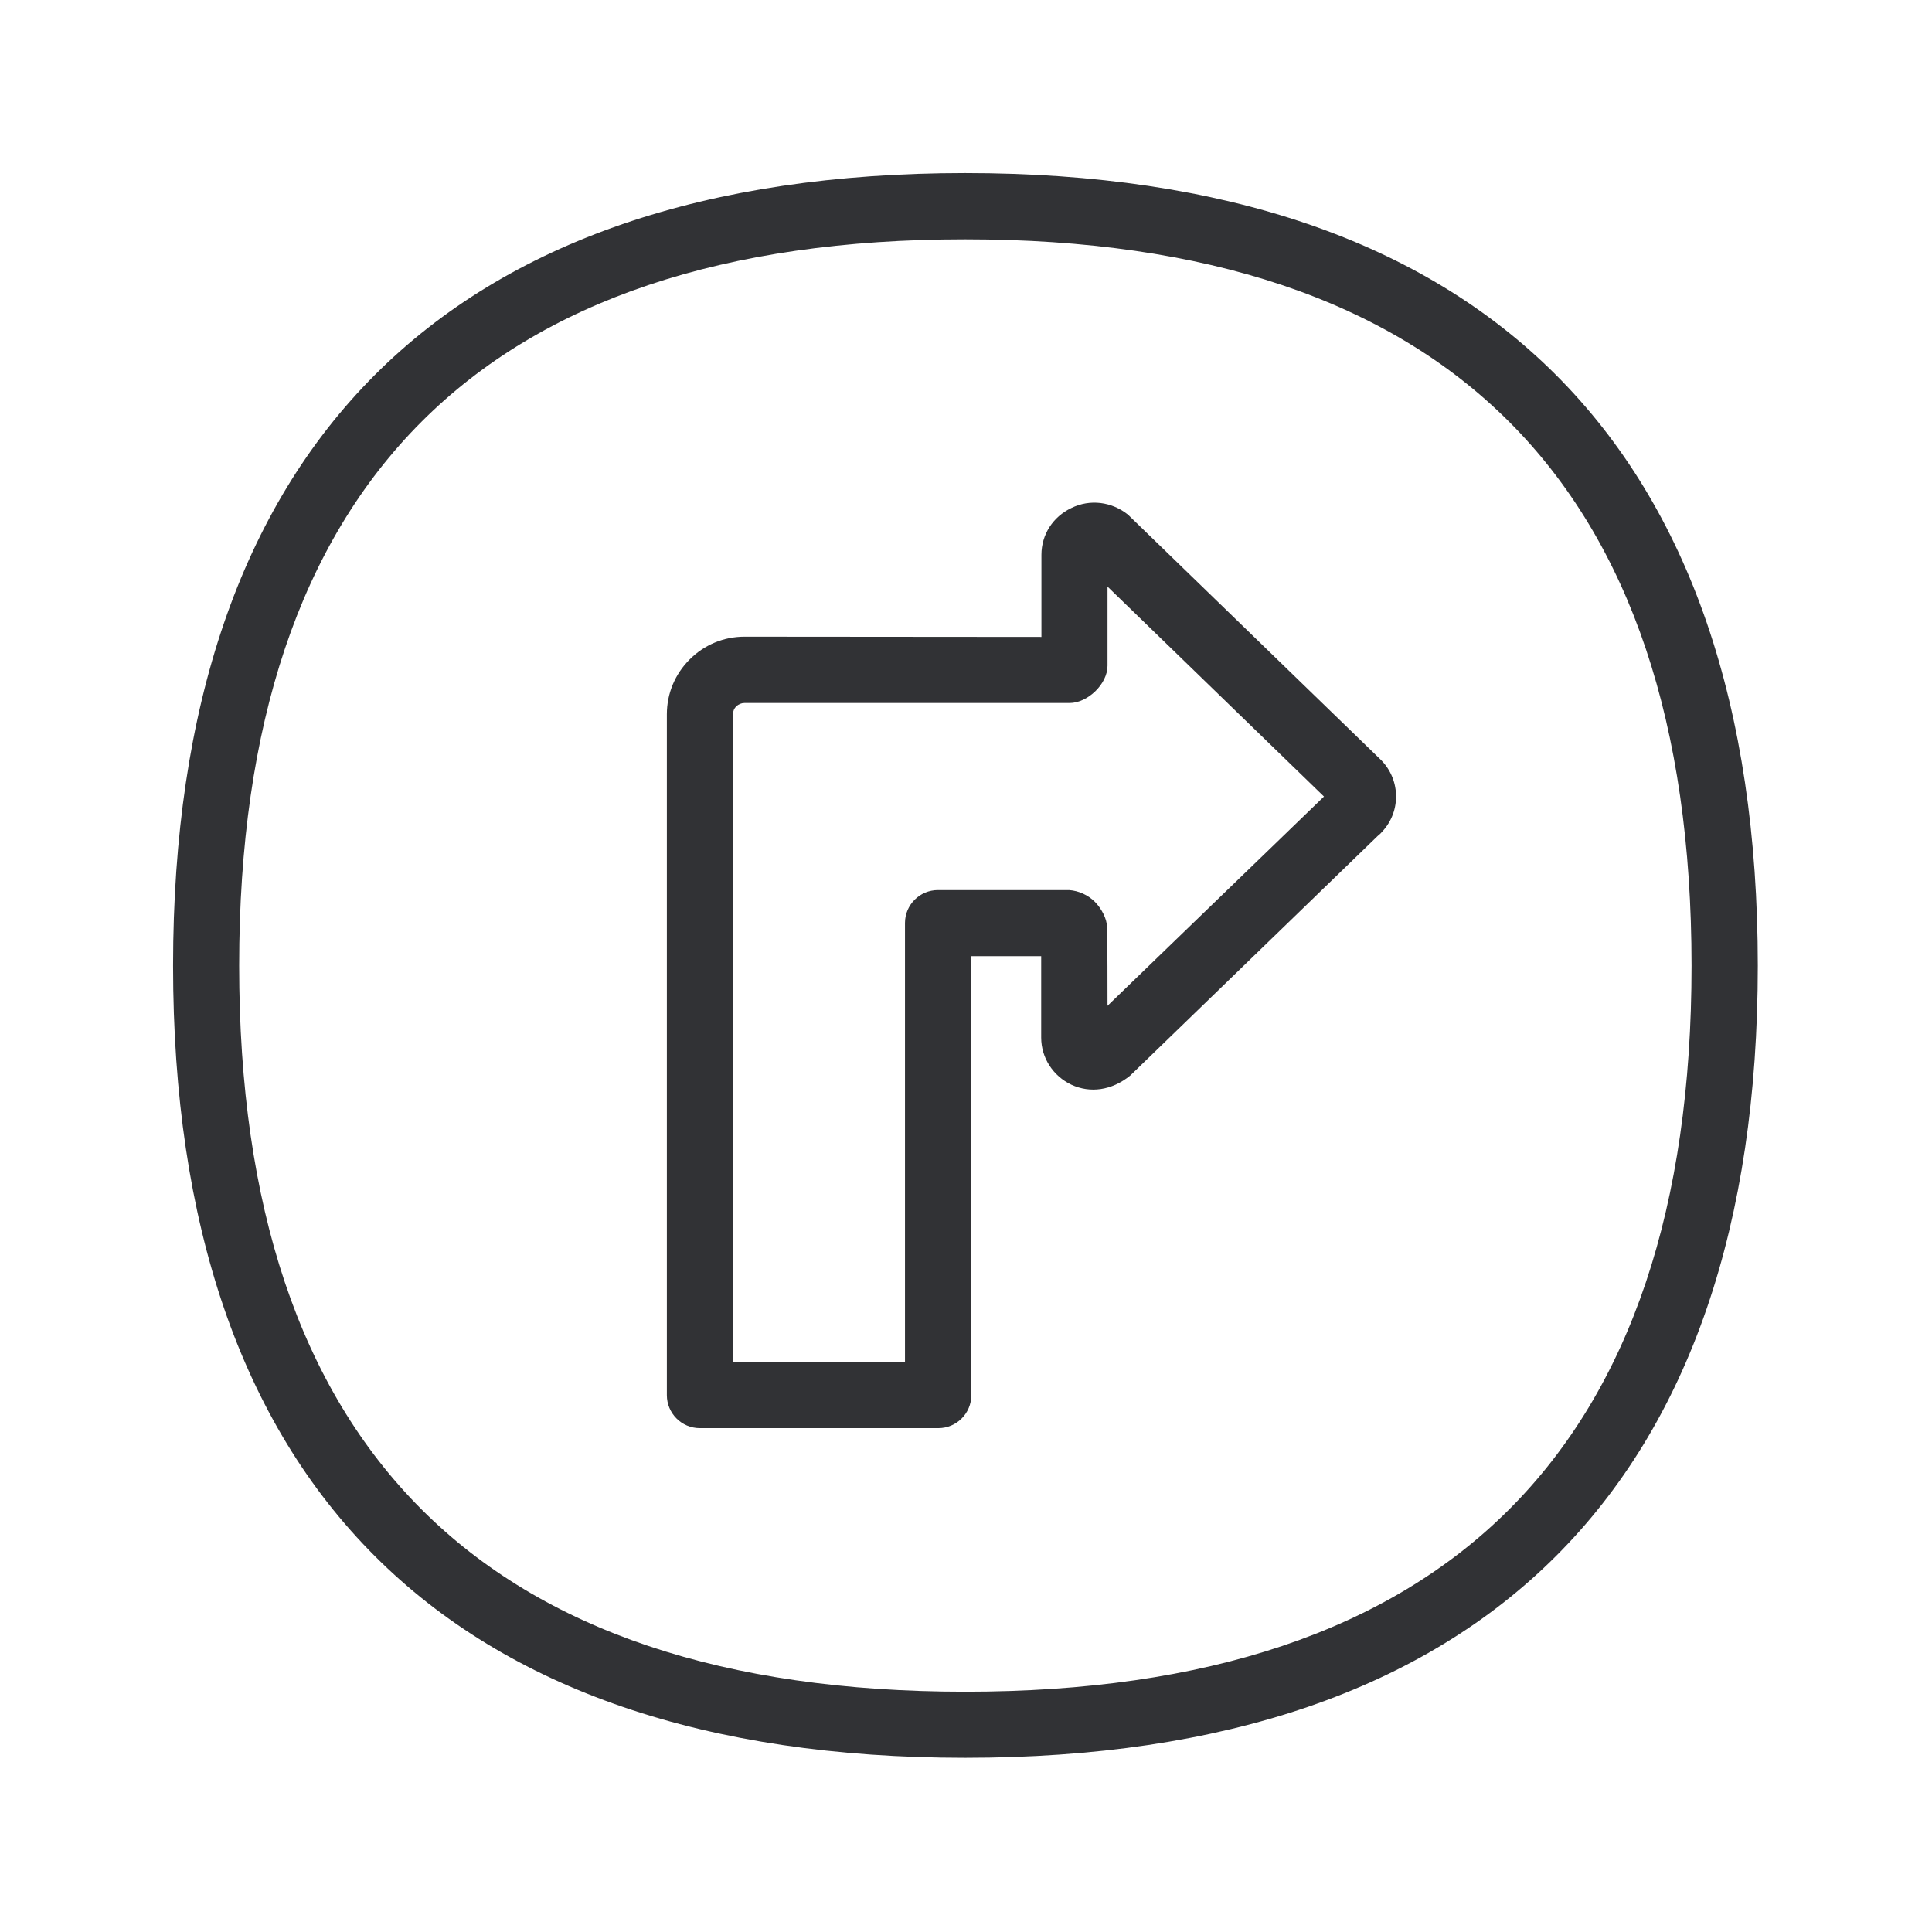 <svg width="24" height="24" viewBox="0 0 24 24" fill="none" xmlns="http://www.w3.org/2000/svg">
<path fill-rule="evenodd" clip-rule="evenodd" d="M21.836 11.996C21.836 5.556 18.433 2.15 11.99 2.15C5.553 2.15 2.15 5.556 2.15 11.996C2.15 18.433 5.553 21.836 11.99 21.836C18.433 21.836 21.836 18.433 21.836 11.996ZM21.013 11.996C21.013 17.982 17.979 21.015 11.99 21.015C6.007 21.015 2.971 17.982 2.971 11.996C2.971 6.01 6.004 2.973 11.99 2.973C17.976 2.973 21.013 6.007 21.013 11.996ZM13.758 12.494L16.447 9.895L13.758 7.287V8.27C13.758 8.497 13.511 8.733 13.287 8.733H9.248C9.212 8.733 9.175 8.747 9.147 8.775C9.119 8.8 9.105 8.836 9.105 8.875V16.923H11.242V11.466C11.242 11.239 11.427 11.057 11.651 11.057H13.282C13.402 11.066 13.517 11.119 13.601 11.203C13.679 11.282 13.752 11.41 13.752 11.52C13.758 11.52 13.758 12.494 13.758 12.494ZM17.136 9.422L14.013 6.394C13.811 6.231 13.539 6.198 13.31 6.31C13.08 6.419 12.937 6.64 12.937 6.892V7.912L9.248 7.909C8.99 7.909 8.749 8.01 8.567 8.192C8.385 8.374 8.284 8.615 8.284 8.873V17.332C8.284 17.556 8.467 17.741 8.693 17.741H11.657C11.881 17.741 12.066 17.559 12.066 17.332V11.878H12.934V12.889C12.934 13.142 13.083 13.368 13.31 13.475C13.539 13.581 13.808 13.55 14.041 13.36L17.114 10.385C17.136 10.368 17.156 10.349 17.172 10.329C17.413 10.069 17.396 9.663 17.136 9.422Z" fill="#313235"/>
</svg>
